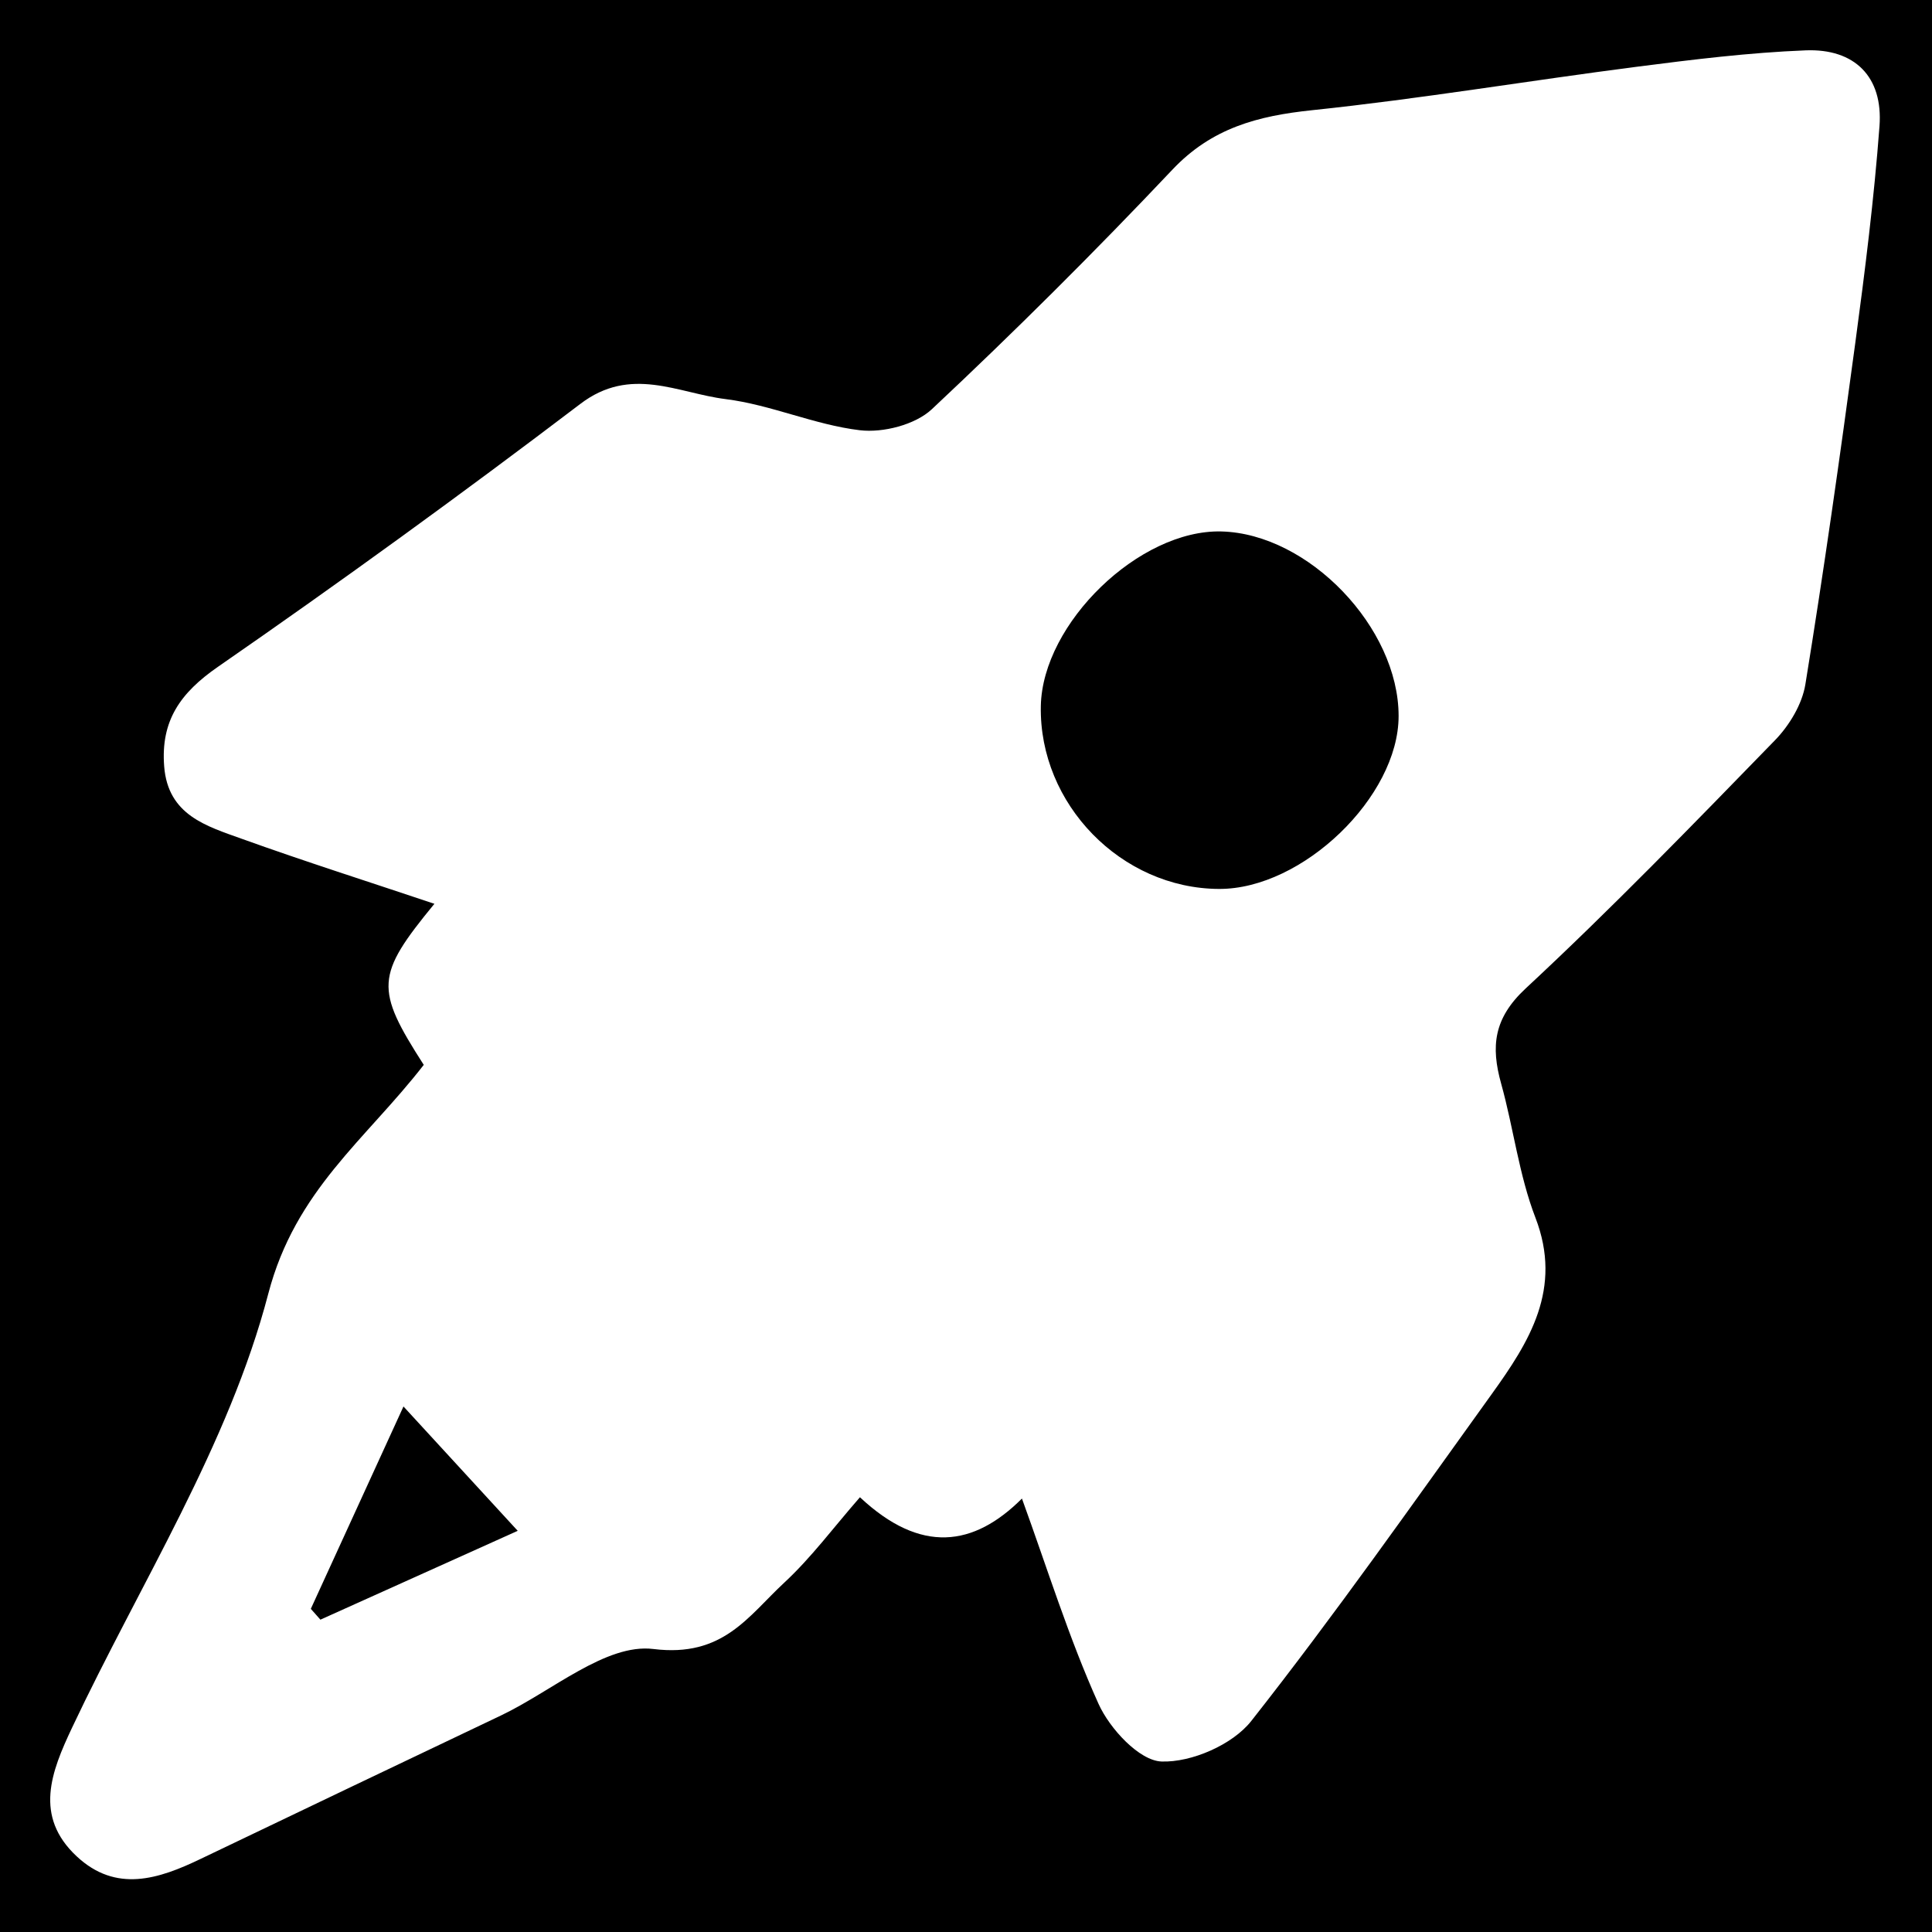 <svg xmlns="http://www.w3.org/2000/svg" width="500" height="500" viewBox="0 0 500 500">
  <g id="Group_25" data-name="Group 25" transform="translate(-2374 1583)">
    <rect id="Rectangle_14" data-name="Rectangle 14" width="500" height="500" transform="translate(2374 -1583)"/>
    <path id="Path_33" data-name="Path 33" d="M522.424,688.645c-12.664-19.734-12.495-23.117,2.757-41.685-17-5.7-33.507-10.942-49.794-16.8-9.169-3.3-19.156-6.108-20.143-18.76-.92-11.779,4.14-19,13.894-25.756q47.625-32.97,93.783-68.036c13.067-9.984,25.255-2.8,37.6-1.265C612.255,517.8,623.532,523,635.27,524.4c6.025.719,14.351-1.412,18.651-5.441q32.031-30.027,62.234-61.975c10.2-10.811,22.114-13.936,36.159-15.405,28.053-2.939,55.918-7.62,83.9-11.226,14.565-1.879,29.2-3.687,43.845-4.265,12.677-.5,20.057,6.833,19.108,19.6-1.4,18.785-3.757,37.519-6.275,56.2-3.968,29.472-8.134,58.927-12.907,88.278-.837,5.156-4.153,10.648-7.875,14.475-21.156,21.75-42.292,43.57-64.506,64.221-8.319,7.738-9.041,15.006-6.348,24.654,3.2,11.495,4.607,23.616,8.865,34.667,7.1,18.434-1.569,32.127-11.364,45.74-20.437,28.4-40.548,57.062-62.177,84.527-4.827,6.131-15.463,10.76-23.226,10.482-5.744-.208-13.4-8.482-16.3-14.919-7.667-17-13.214-34.957-19.821-53.132-12.453,12.437-26.146,14.447-41.925-.339-6.84,7.827-12.581,15.606-19.545,22.066-9.393,8.712-15.846,19.447-33.9,17.21-12.255-1.518-26.264,10.926-39.452,17.2q-38.884,18.5-77.716,37.114c-10.9,5.246-21.9,8.859-32.1-.665-11.137-10.4-6.553-21.916-1.208-33.248,17.584-37.273,40.558-73.15,50.8-112.347C489.205,721.043,507.371,708.044,522.424,688.645Zm205.829-45.532c21.587.09,46.449-23.855,46.462-44.743.016-22.9-23.284-47.18-45.848-47.771-21.207-.556-46.327,23.721-46.746,45.177C681.626,621.143,702.939,643.014,728.254,643.113ZM517.175,777.054c-8.326,18.181-16.153,35.277-23.98,52.372l2.482,2.8c17.21-7.747,34.421-15.5,51.065-22.993C536.491,798.076,527.242,788.009,517.175,777.054Z" transform="translate(1961.244 -1996.058)" fill="#fff"/>
  </g>
</svg>
